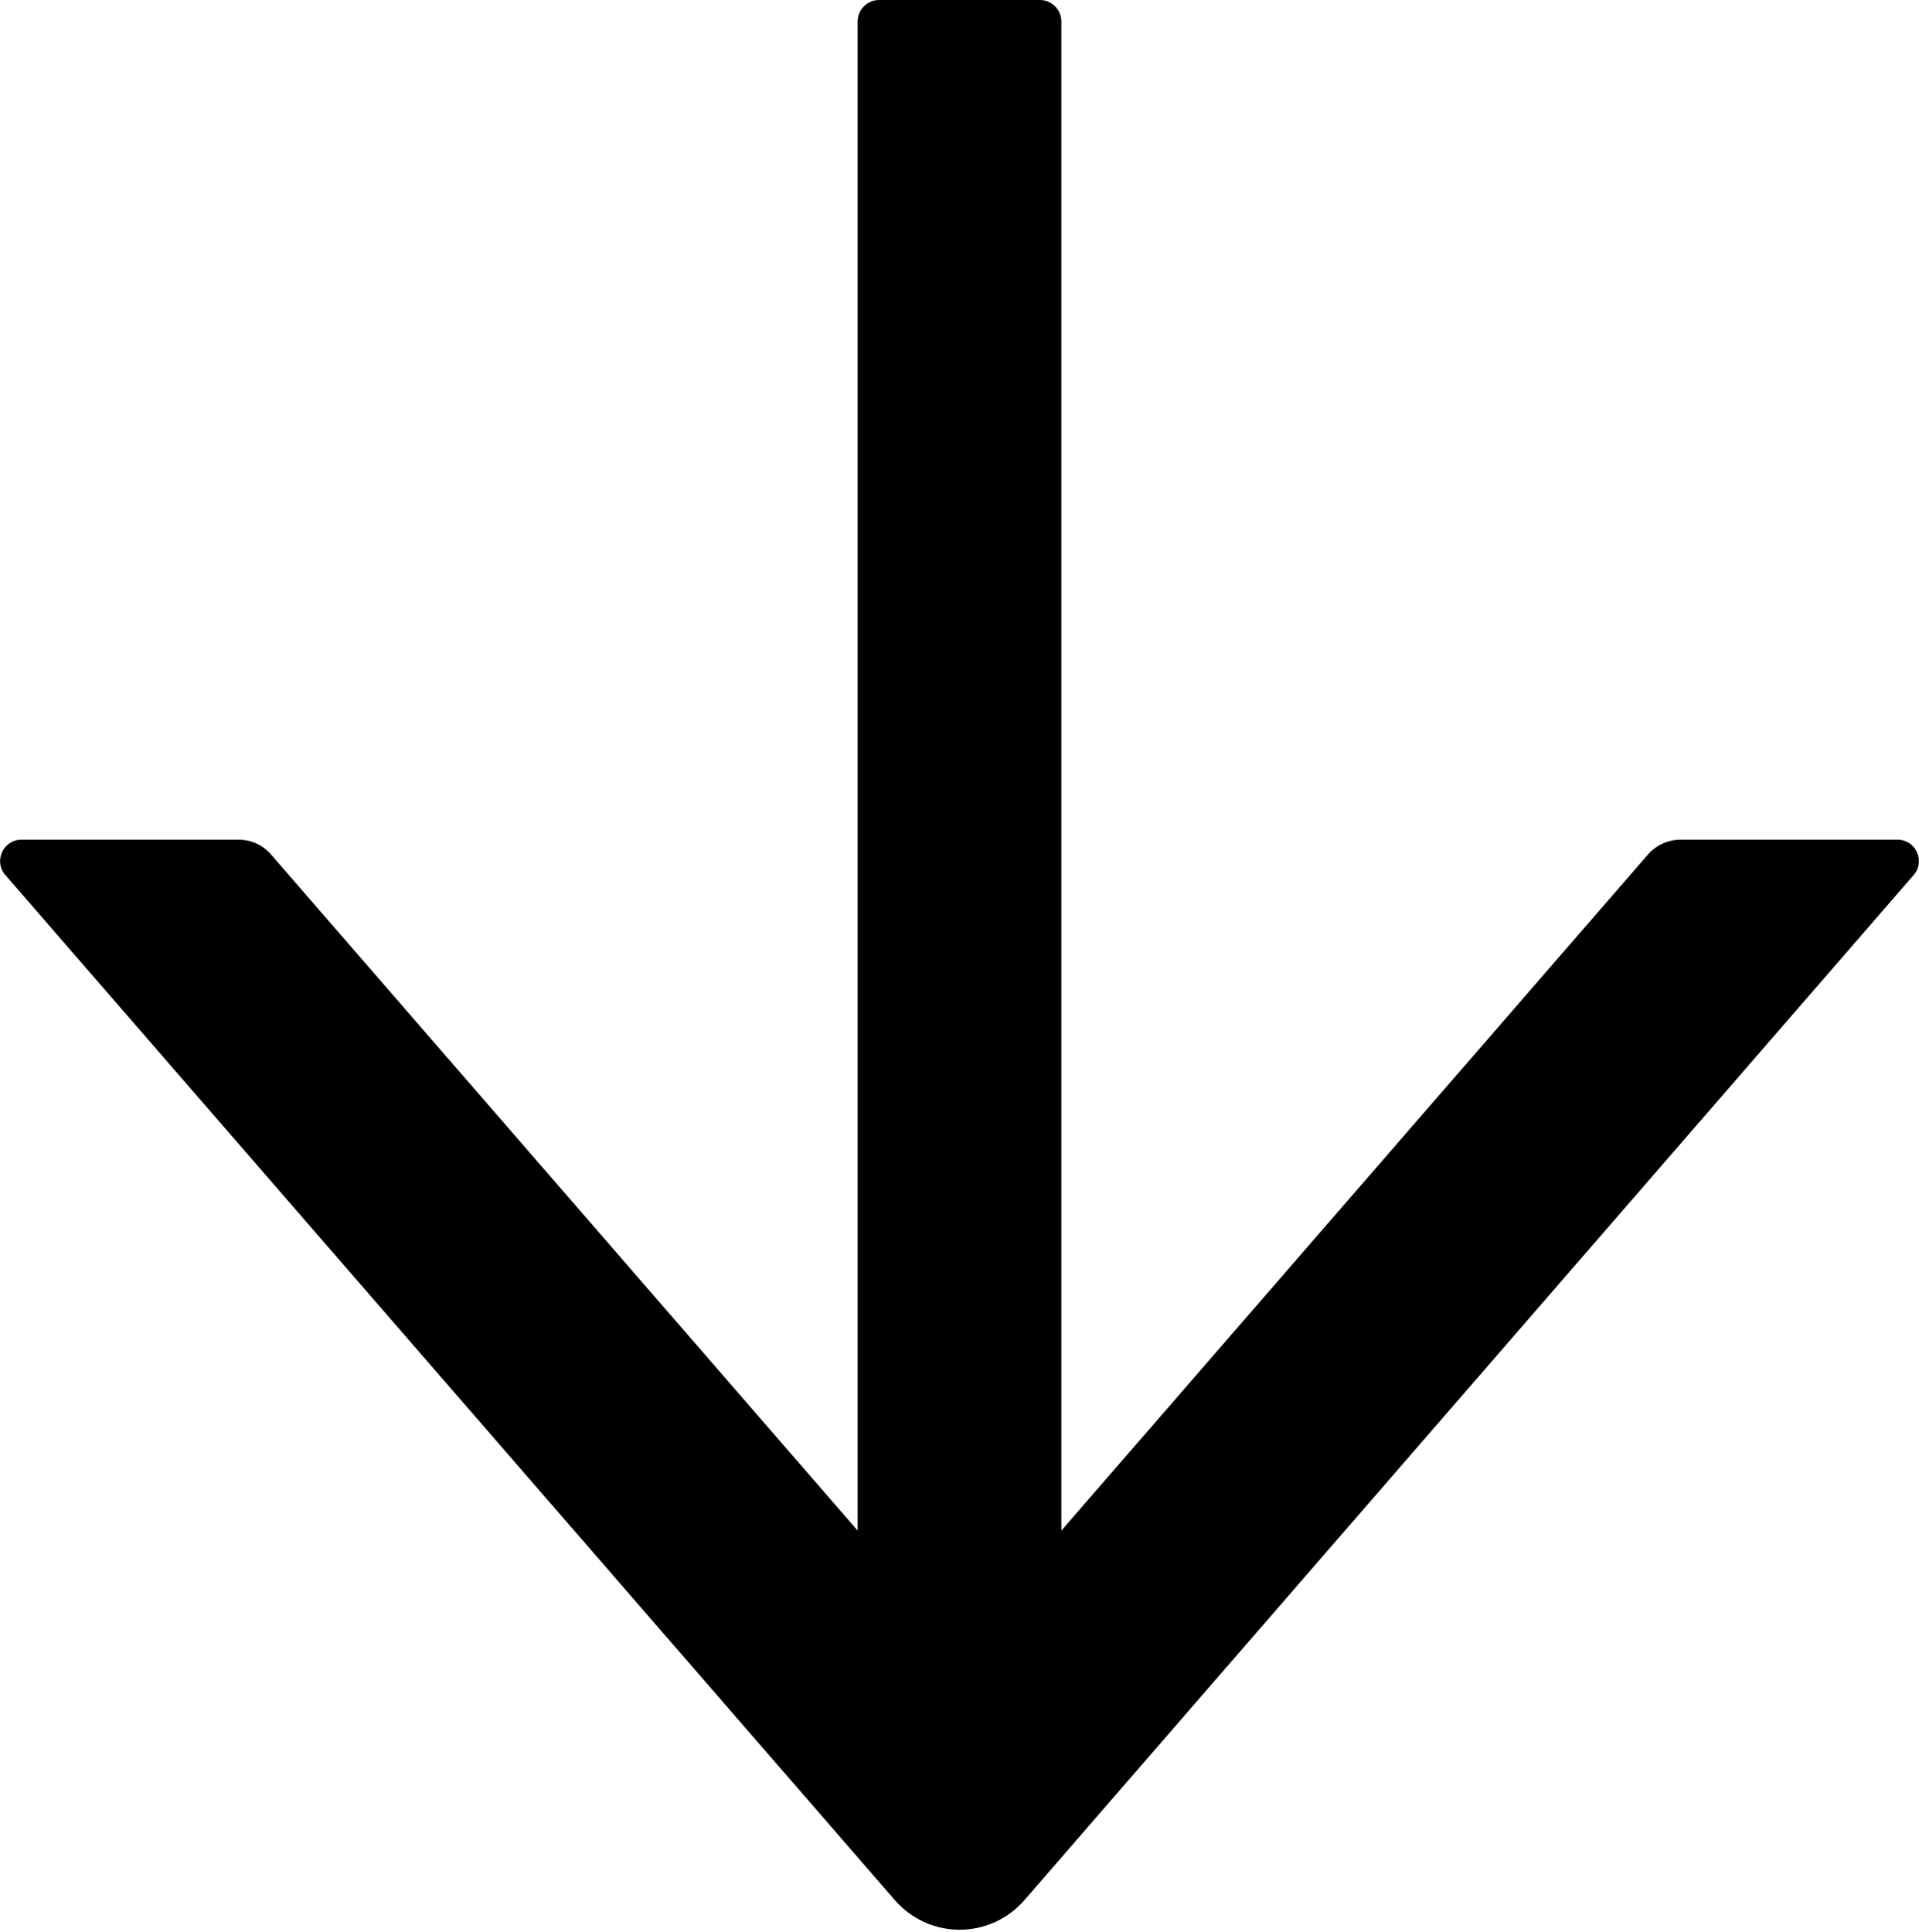 <svg width="716" height="721" viewBox="0 0 716 721" fill="none" xmlns="http://www.w3.org/2000/svg">
<path d="M708 313.3H627C622.4 313.3 618 315.3 614.9 318.8L396 571.1V8C396 3.6 392.4 0 388 0H328C323.6 0 320 3.6 320 8V571.1L101.1 318.8C98.1 315.3 93.7 313.3 89 313.3H8C1.2 313.3 -2.5 321.4 2 326.5L333.9 709C336.9 712.461 340.609 715.237 344.776 717.139C348.943 719.042 353.47 720.026 358.05 720.026C362.63 720.026 367.157 719.042 371.324 717.139C375.491 715.237 379.2 712.461 382.2 709L714 326.5C718.5 321.3 714.8 313.3 708 313.3Z" fill="black"/>
</svg>
